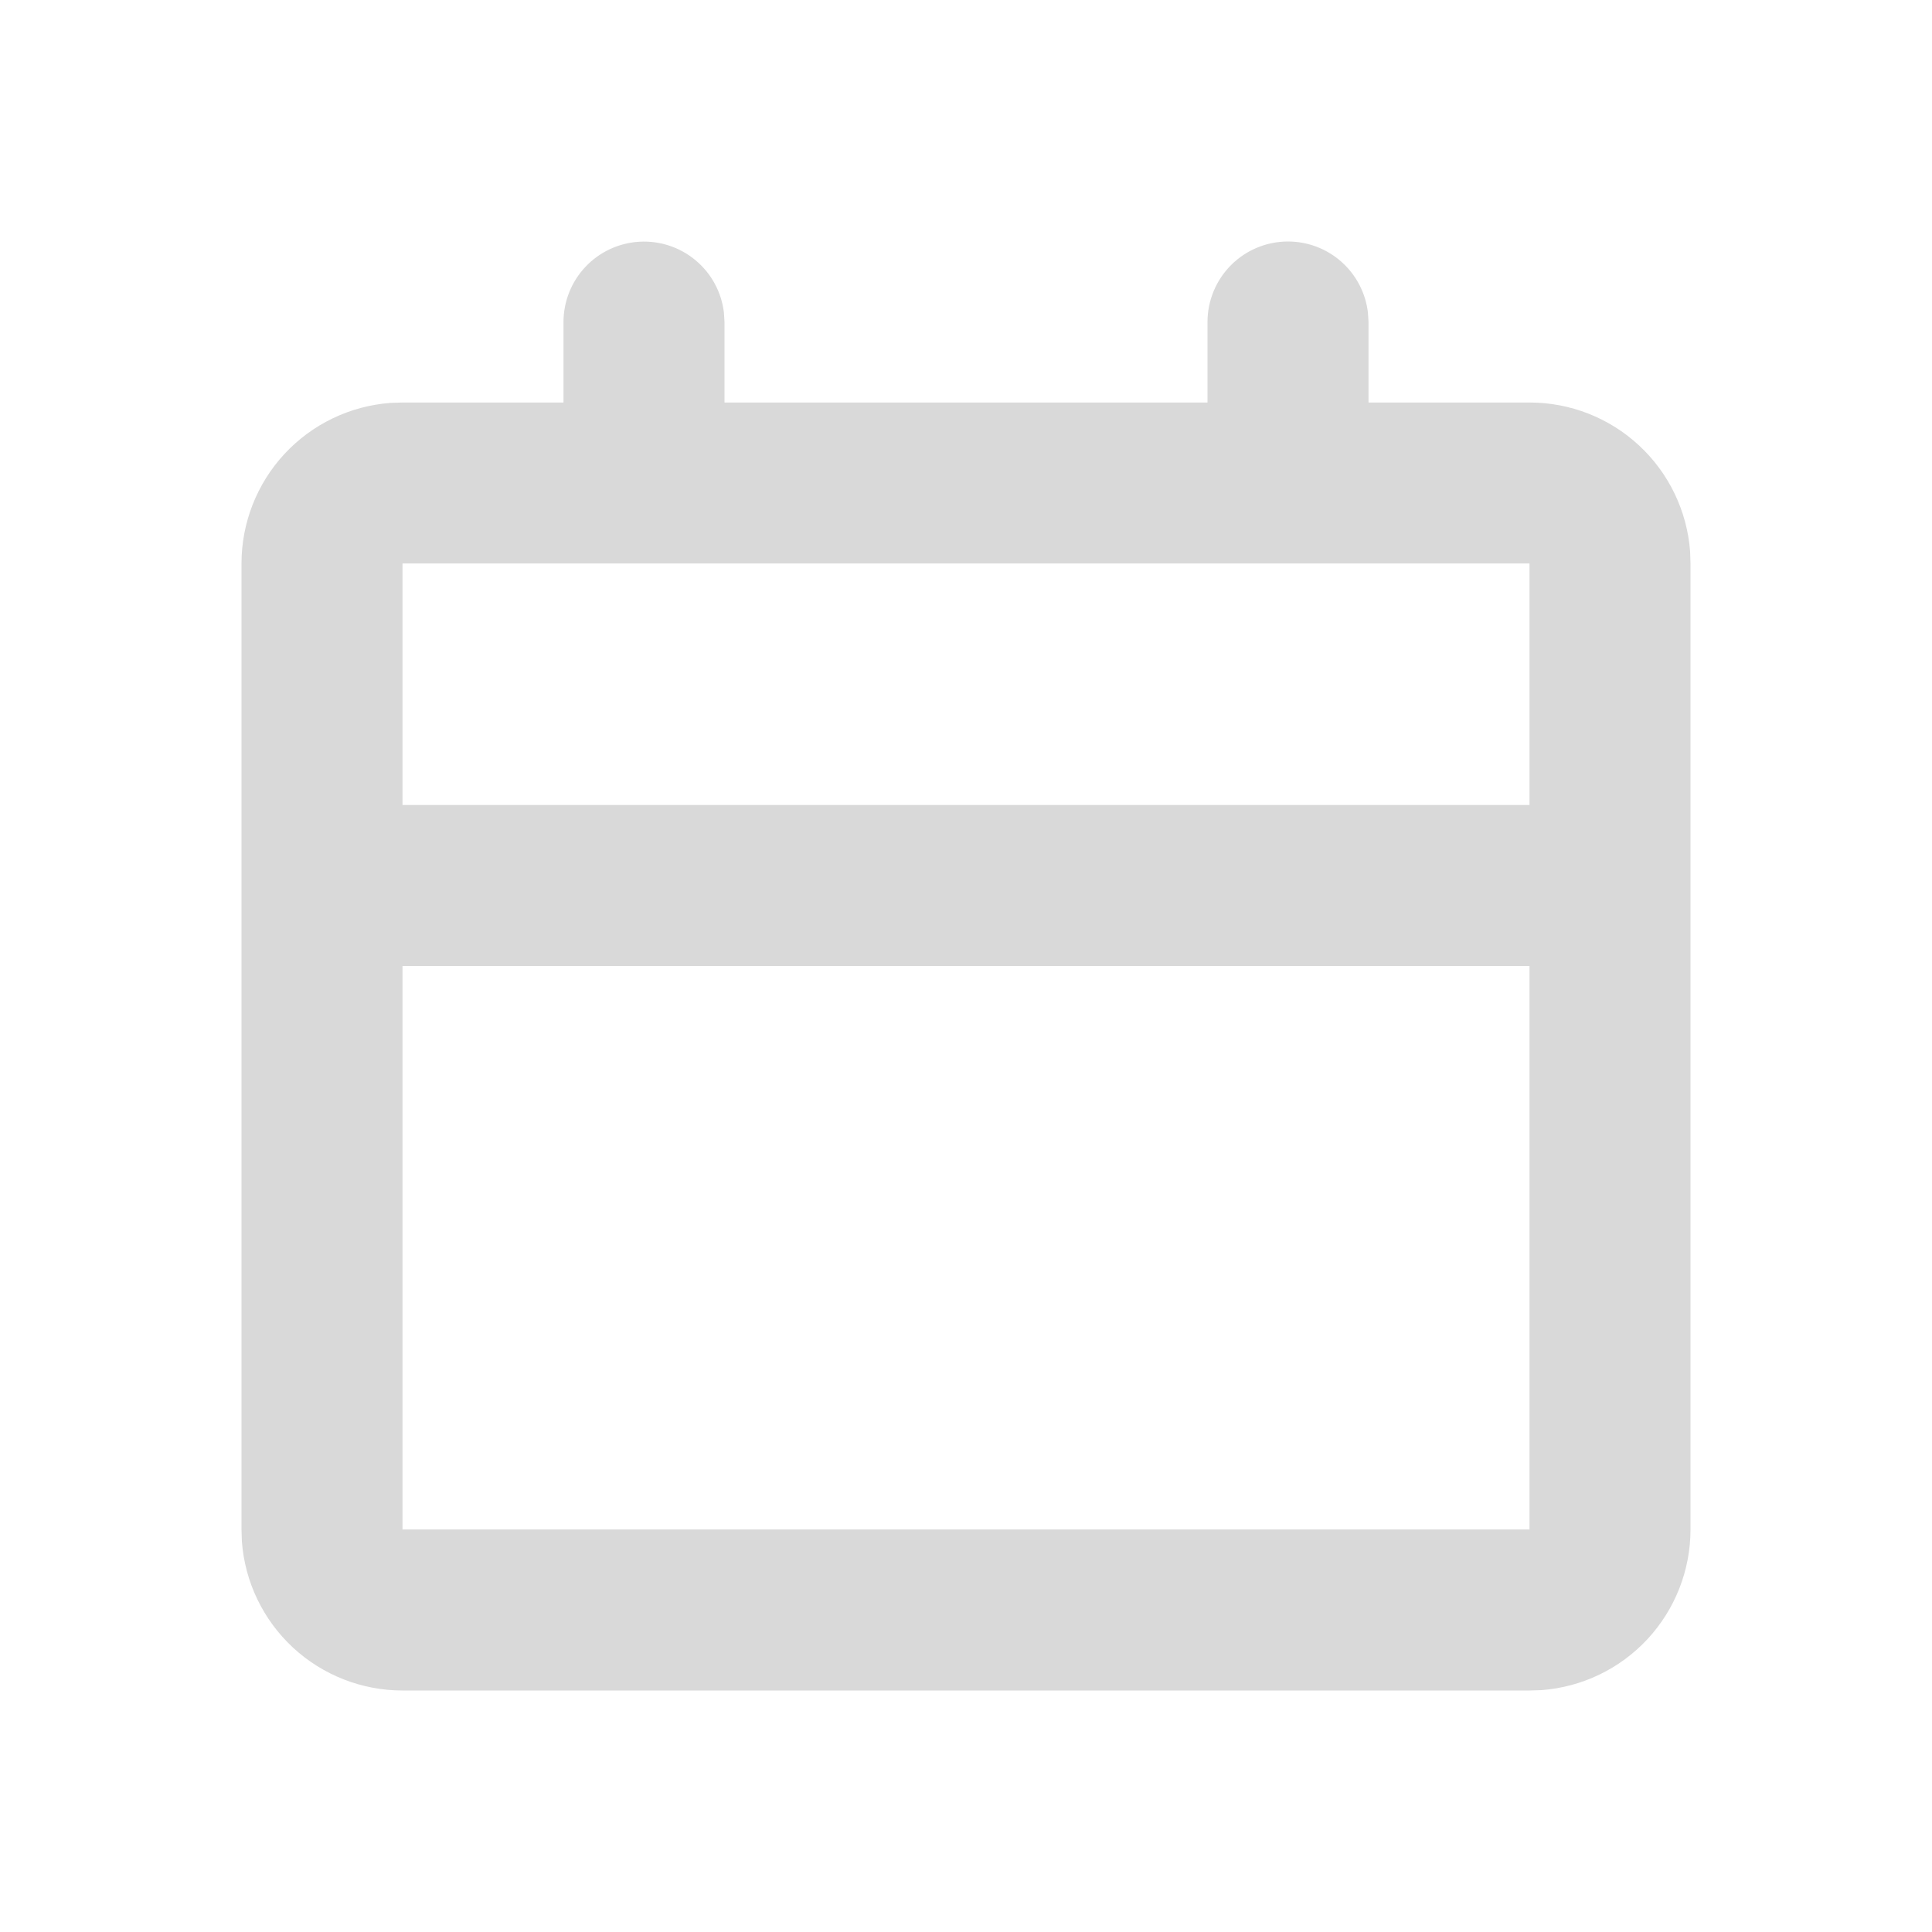 <svg width="50" height="50" viewBox="0 0 50 50" fill="none" xmlns="http://www.w3.org/2000/svg">
<path d="M33.333 6.25C33.844 6.25 34.336 6.437 34.717 6.776C35.099 7.116 35.342 7.583 35.402 8.09L35.417 8.333V10.417H39.583C40.635 10.416 41.647 10.813 42.418 11.528C43.189 12.243 43.661 13.223 43.74 14.271L43.75 14.583V39.583C43.75 40.635 43.353 41.647 42.639 42.418C41.924 43.189 40.944 43.661 39.896 43.74L39.583 43.75H10.417C9.365 43.75 8.353 43.353 7.582 42.639C6.811 41.924 6.339 40.944 6.26 39.896L6.25 39.583V14.583C6.25 13.532 6.647 12.52 7.361 11.749C8.076 10.978 9.056 10.506 10.104 10.427L10.417 10.417H14.583V8.333C14.584 7.802 14.787 7.292 15.152 6.905C15.516 6.519 16.015 6.287 16.545 6.256C17.075 6.225 17.597 6.397 18.004 6.738C18.411 7.079 18.673 7.562 18.735 8.09L18.75 8.333V10.417H31.25V8.333C31.25 7.781 31.47 7.251 31.86 6.86C32.251 6.469 32.781 6.25 33.333 6.25ZM39.583 25H10.417V39.583H39.583V25ZM39.583 14.583H10.417V20.833H39.583V14.583Z" fill="#D9D9D9"/>
</svg>
